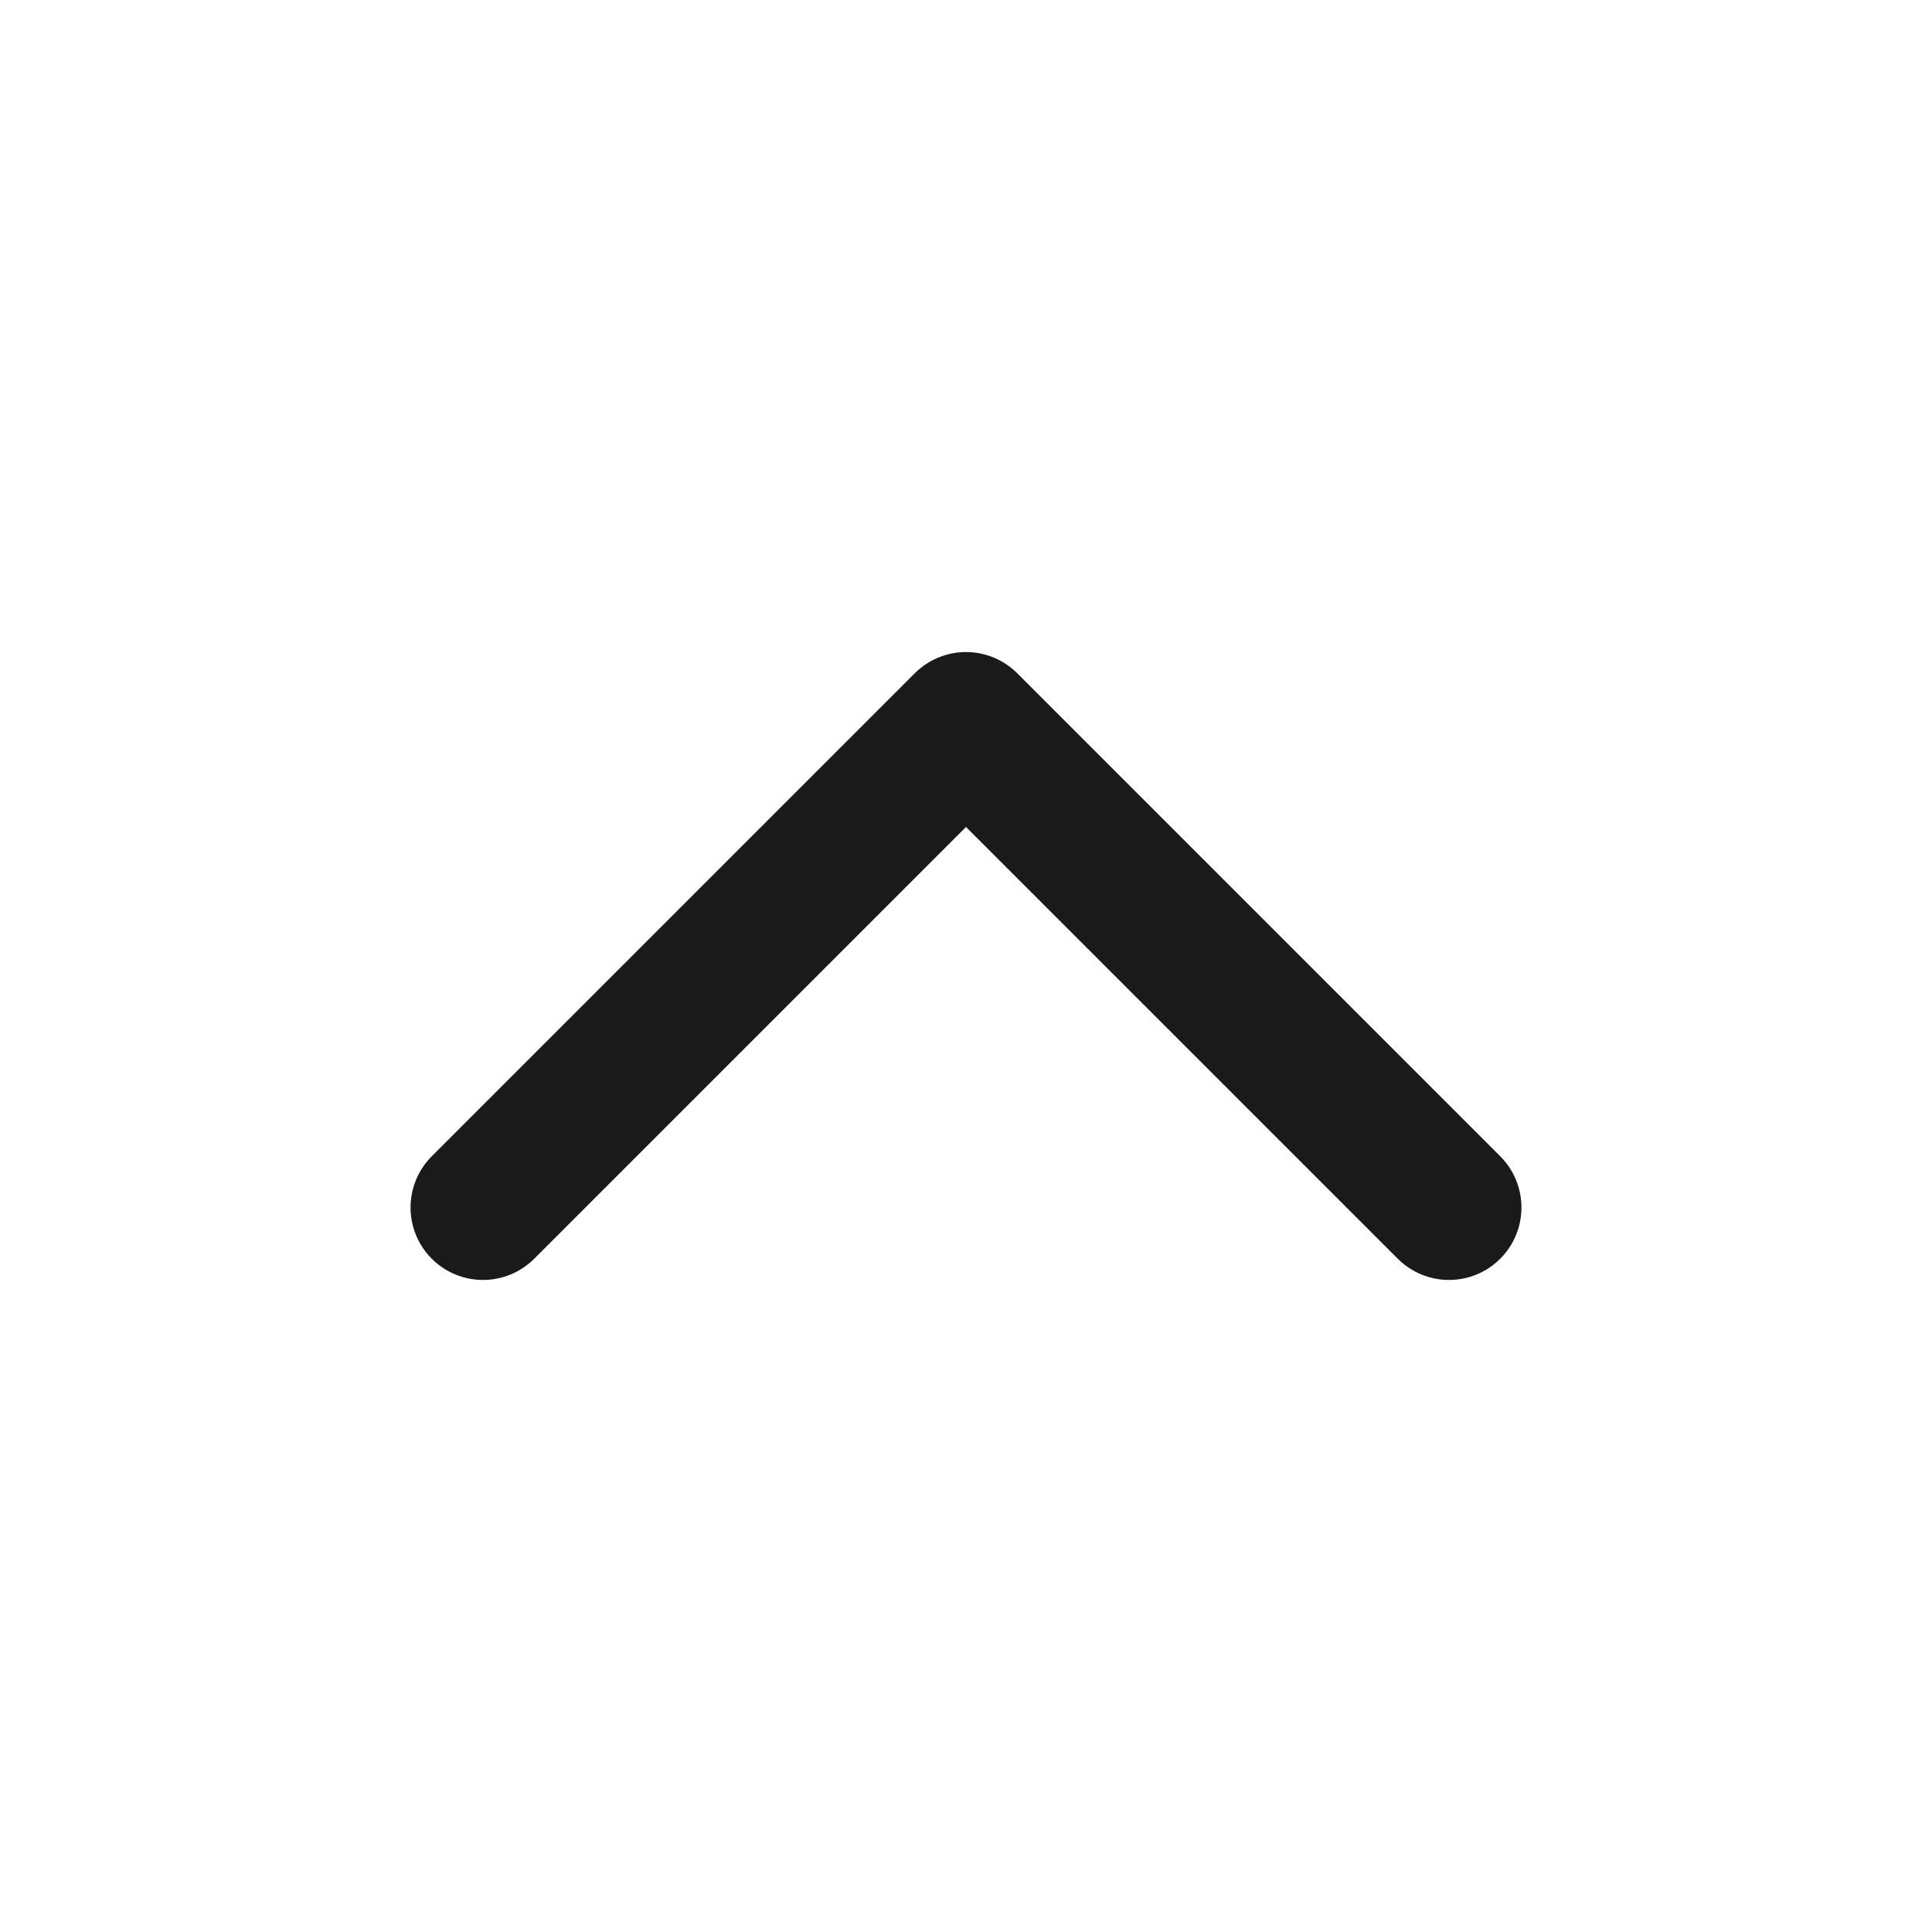<svg width="24" height="24" viewBox="0 0 24 24" fill="none" xmlns="http://www.w3.org/2000/svg">
<path d="M18 15L12 9L6 15" stroke="#1A1A1A" stroke-width="1.8" stroke-linecap="round" stroke-linejoin="round"/>
</svg>
